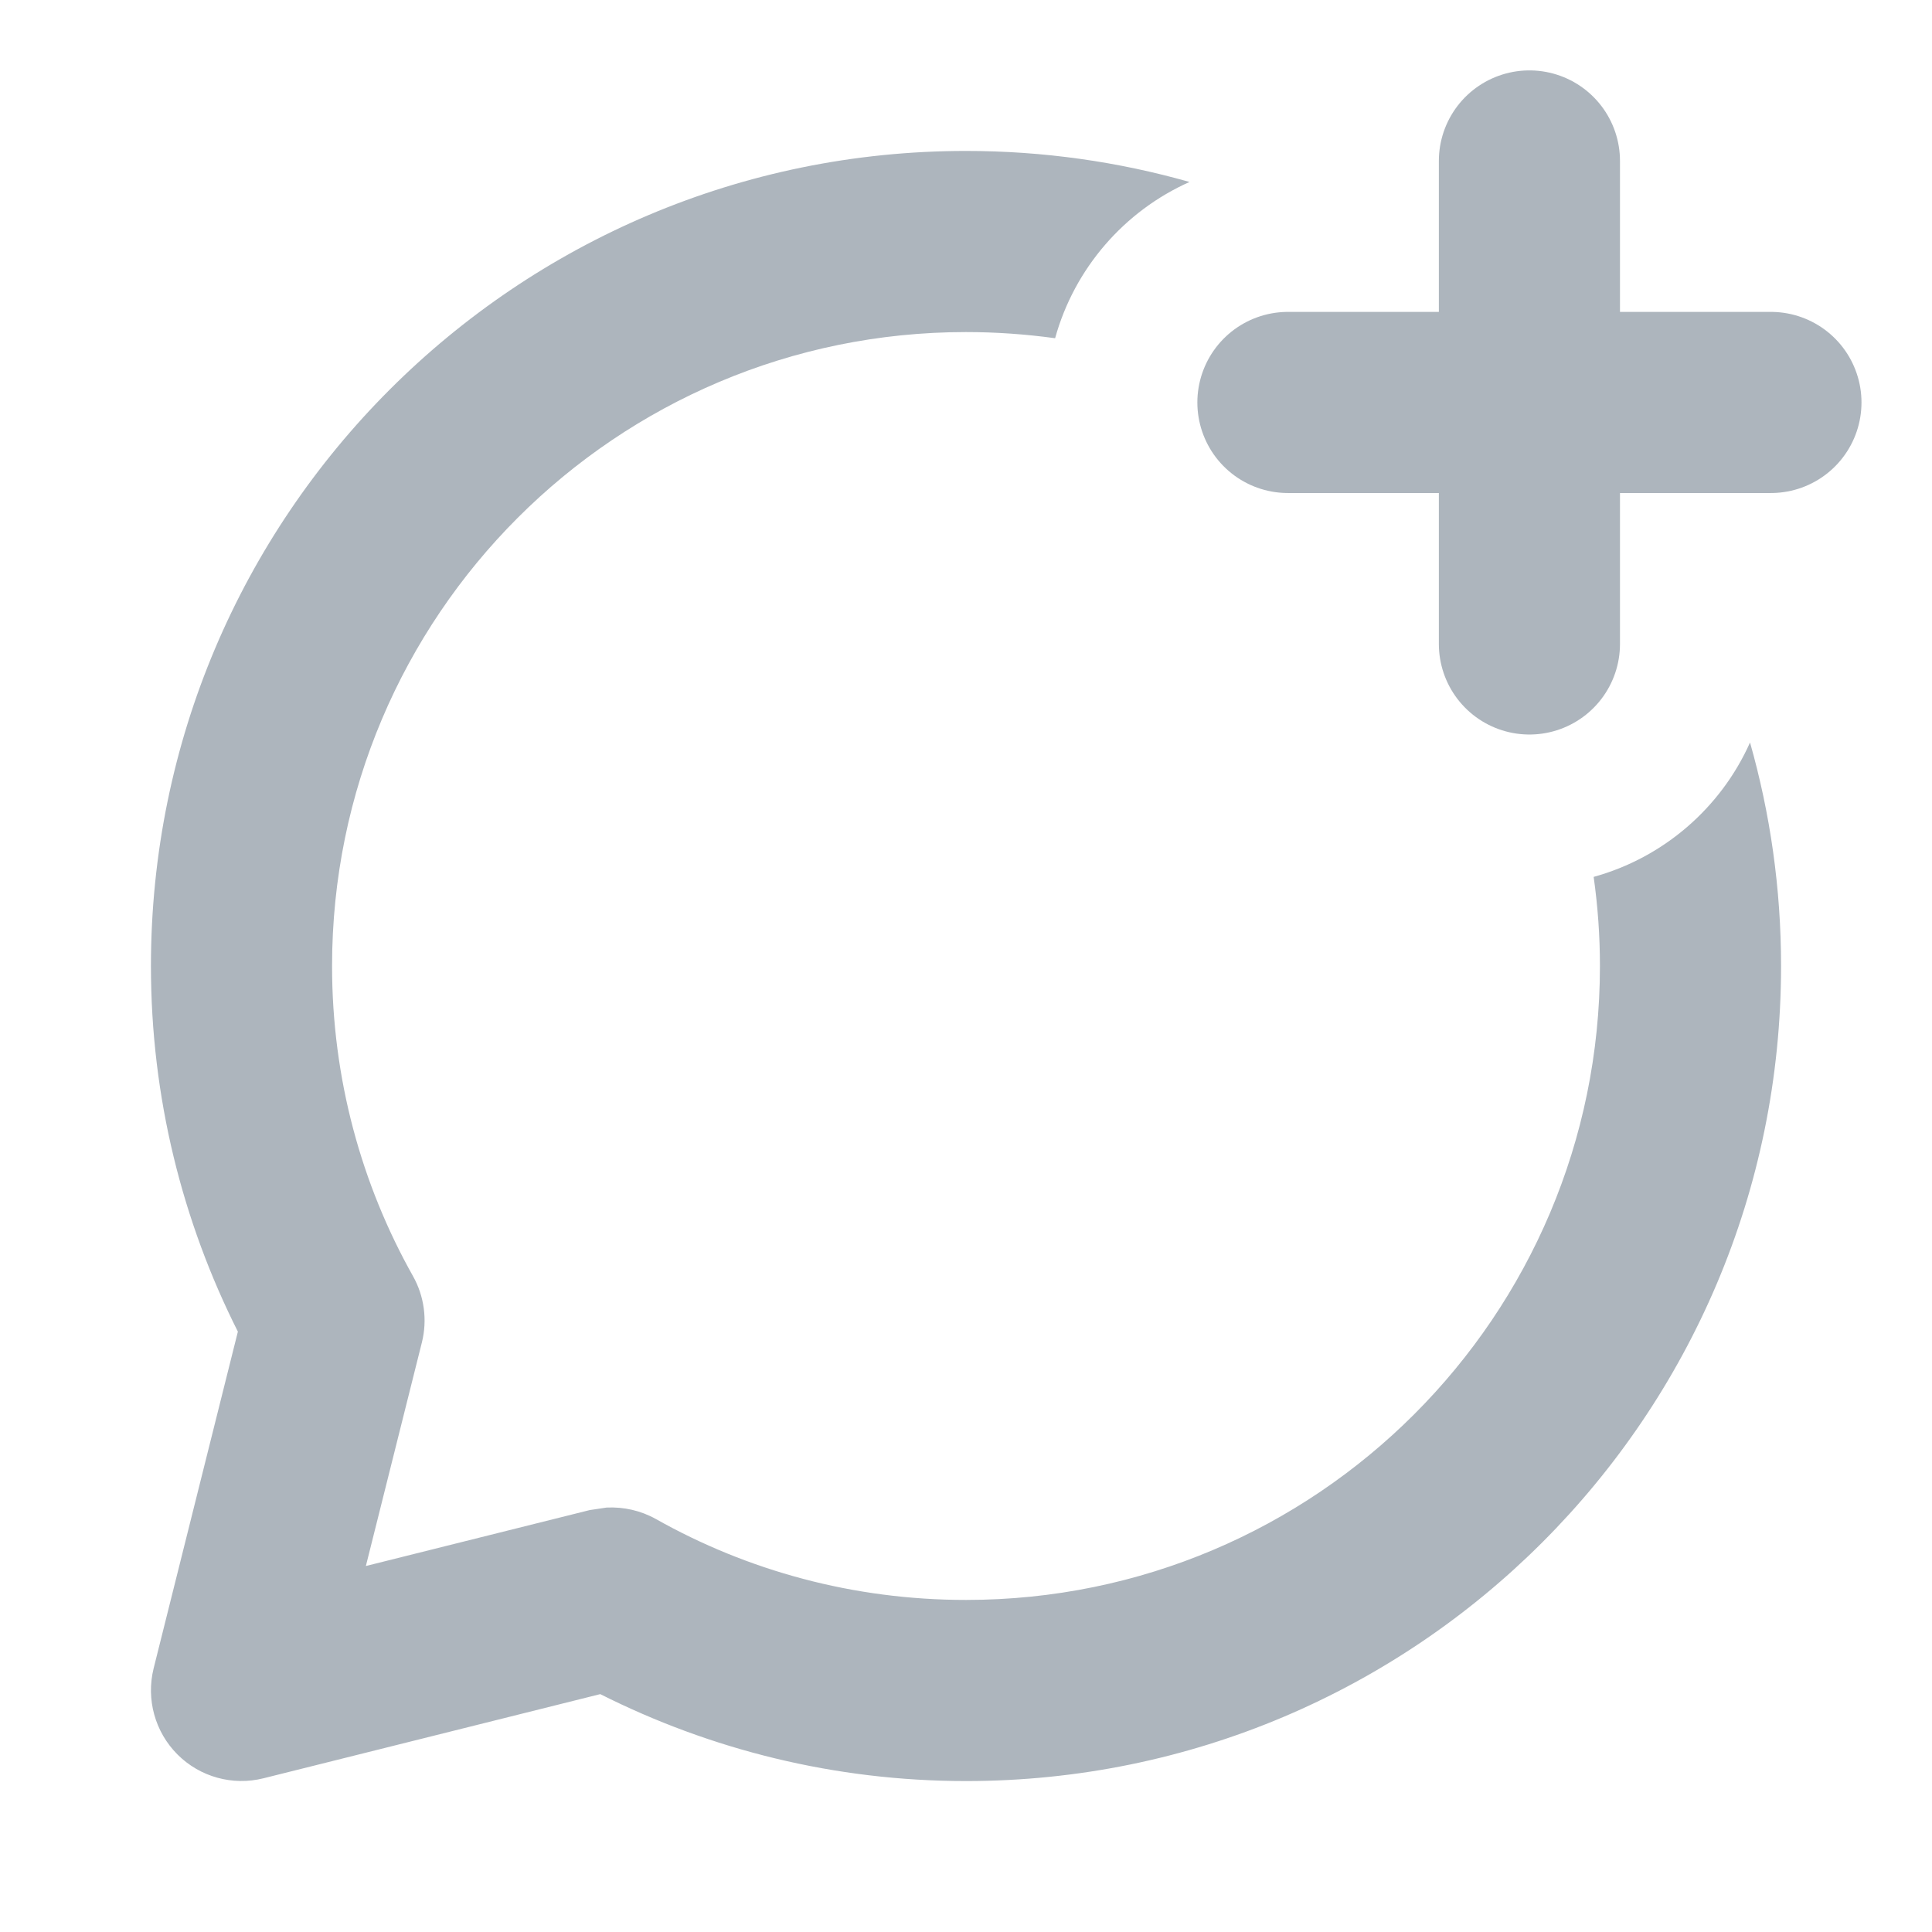 <svg width="16" height="16" viewBox="0 0 16 16" fill="none" xmlns="http://www.w3.org/2000/svg">
<path fill-rule="evenodd" clip-rule="evenodd" d="M13.25 8C13.25 7.749 13.232 7.503 13.198 7.262C13.778 7.102 14.252 6.689 14.493 6.149C14.66 6.737 14.75 7.358 14.75 8C14.75 11.728 11.728 14.75 8 14.75C6.911 14.75 5.883 14.489 4.971 14.03L2.182 14.727C1.926 14.791 1.656 14.716 1.47 14.53C1.284 14.344 1.209 14.074 1.272 13.818L1.97 11.028C1.511 10.117 1.25 9.088 1.25 8C1.25 4.272 4.272 1.25 8 1.25C8.642 1.25 9.263 1.34 9.851 1.507C9.311 1.748 8.898 2.222 8.738 2.801C8.497 2.768 8.251 2.75 8 2.75C5.101 2.75 2.75 5.101 2.75 8C2.75 8.934 2.994 9.81 3.42 10.568C3.514 10.735 3.54 10.932 3.494 11.117L3.03 12.969L4.883 12.506L5.023 12.485C5.165 12.478 5.307 12.51 5.432 12.58C6.19 13.007 7.066 13.25 8 13.25C10.899 13.25 13.25 10.899 13.25 8Z" fill="#ADB5BD"/>
<path d="M12.666 1.333V5.333M14.666 3.333L10.666 3.333" stroke="#ADB5BD" stroke-width="1.5" stroke-linecap="round"/>
</svg>
